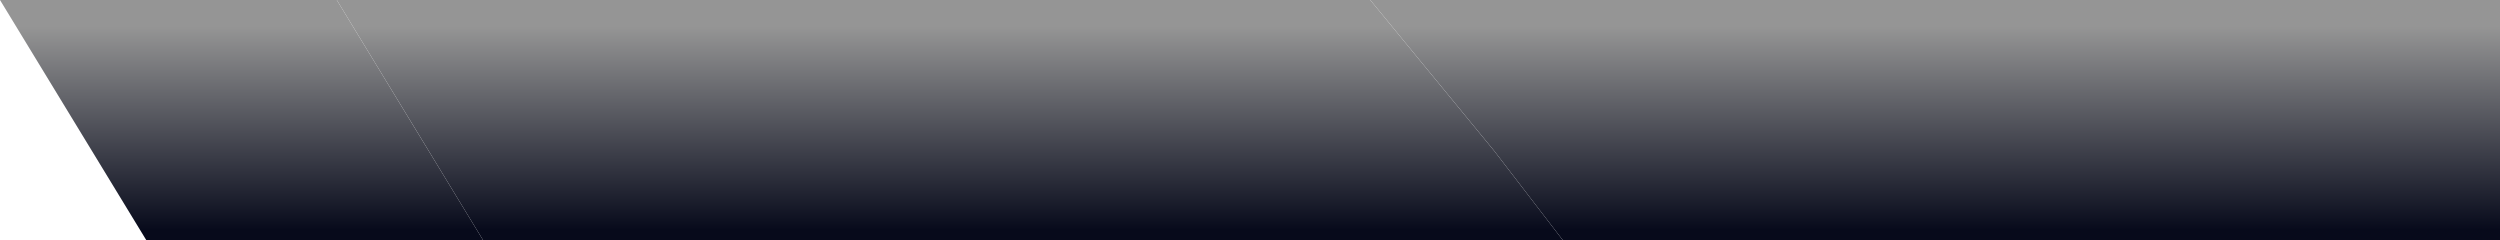 <?xml version="1.0" encoding="UTF-8" standalone="no"?>
<svg xmlns:xlink="http://www.w3.org/1999/xlink" height="34.8px" width="362.25px" xmlns="http://www.w3.org/2000/svg">
  <g transform="matrix(1.0, 0.0, 0.0, 1.0, 828.95, 38.0)">
    <path d="M-602.5 -3.2 L-612.45 -16.15 -630.4 -38.0 -466.7 -38.0 -466.7 -3.2 -602.5 -3.2" fill="url(#gradient0)" fill-rule="evenodd" stroke="none"/>
    <path d="M-630.4 -38.0 L-612.45 -16.15 -602.5 -3.2 -758.95 -3.2 -780.15 -38.0 -630.4 -38.0" fill="url(#gradient1)" fill-rule="evenodd" stroke="none"/>
    <path d="M-780.15 -38.0 L-758.95 -3.2 -807.75 -3.2 -828.95 -38.0 -780.15 -38.0" fill="url(#gradient2)" fill-rule="evenodd" stroke="none"/>
  </g>
  <defs>
    <linearGradient gradientTransform="matrix(0.0, 0.018, -0.576, 0.0, -744.4, -19.4)" gradientUnits="userSpaceOnUse" id="gradient0" spreadMethod="pad" x1="-819.2" x2="819.2">
      <stop offset="0.0" stop-color="#959595"/>
      <stop offset="1.0" stop-color="#070a1b"/>
    </linearGradient>
    <linearGradient gradientTransform="matrix(0.0, 0.018, -0.576, 0.0, -461.0, -19.4)" gradientUnits="userSpaceOnUse" id="gradient1" spreadMethod="pad" x1="-819.2" x2="819.2">
      <stop offset="0.0" stop-color="#959595"/>
      <stop offset="1.0" stop-color="#070a1b"/>
    </linearGradient>
    <linearGradient gradientTransform="matrix(0.0, 0.018, -0.576, 0.0, -480.25, -19.4)" gradientUnits="userSpaceOnUse" id="gradient2" spreadMethod="pad" x1="-819.2" x2="819.2">
      <stop offset="0.0" stop-color="#959595"/>
      <stop offset="1.0" stop-color="#070a1b"/>
    </linearGradient>
  </defs>
</svg>
